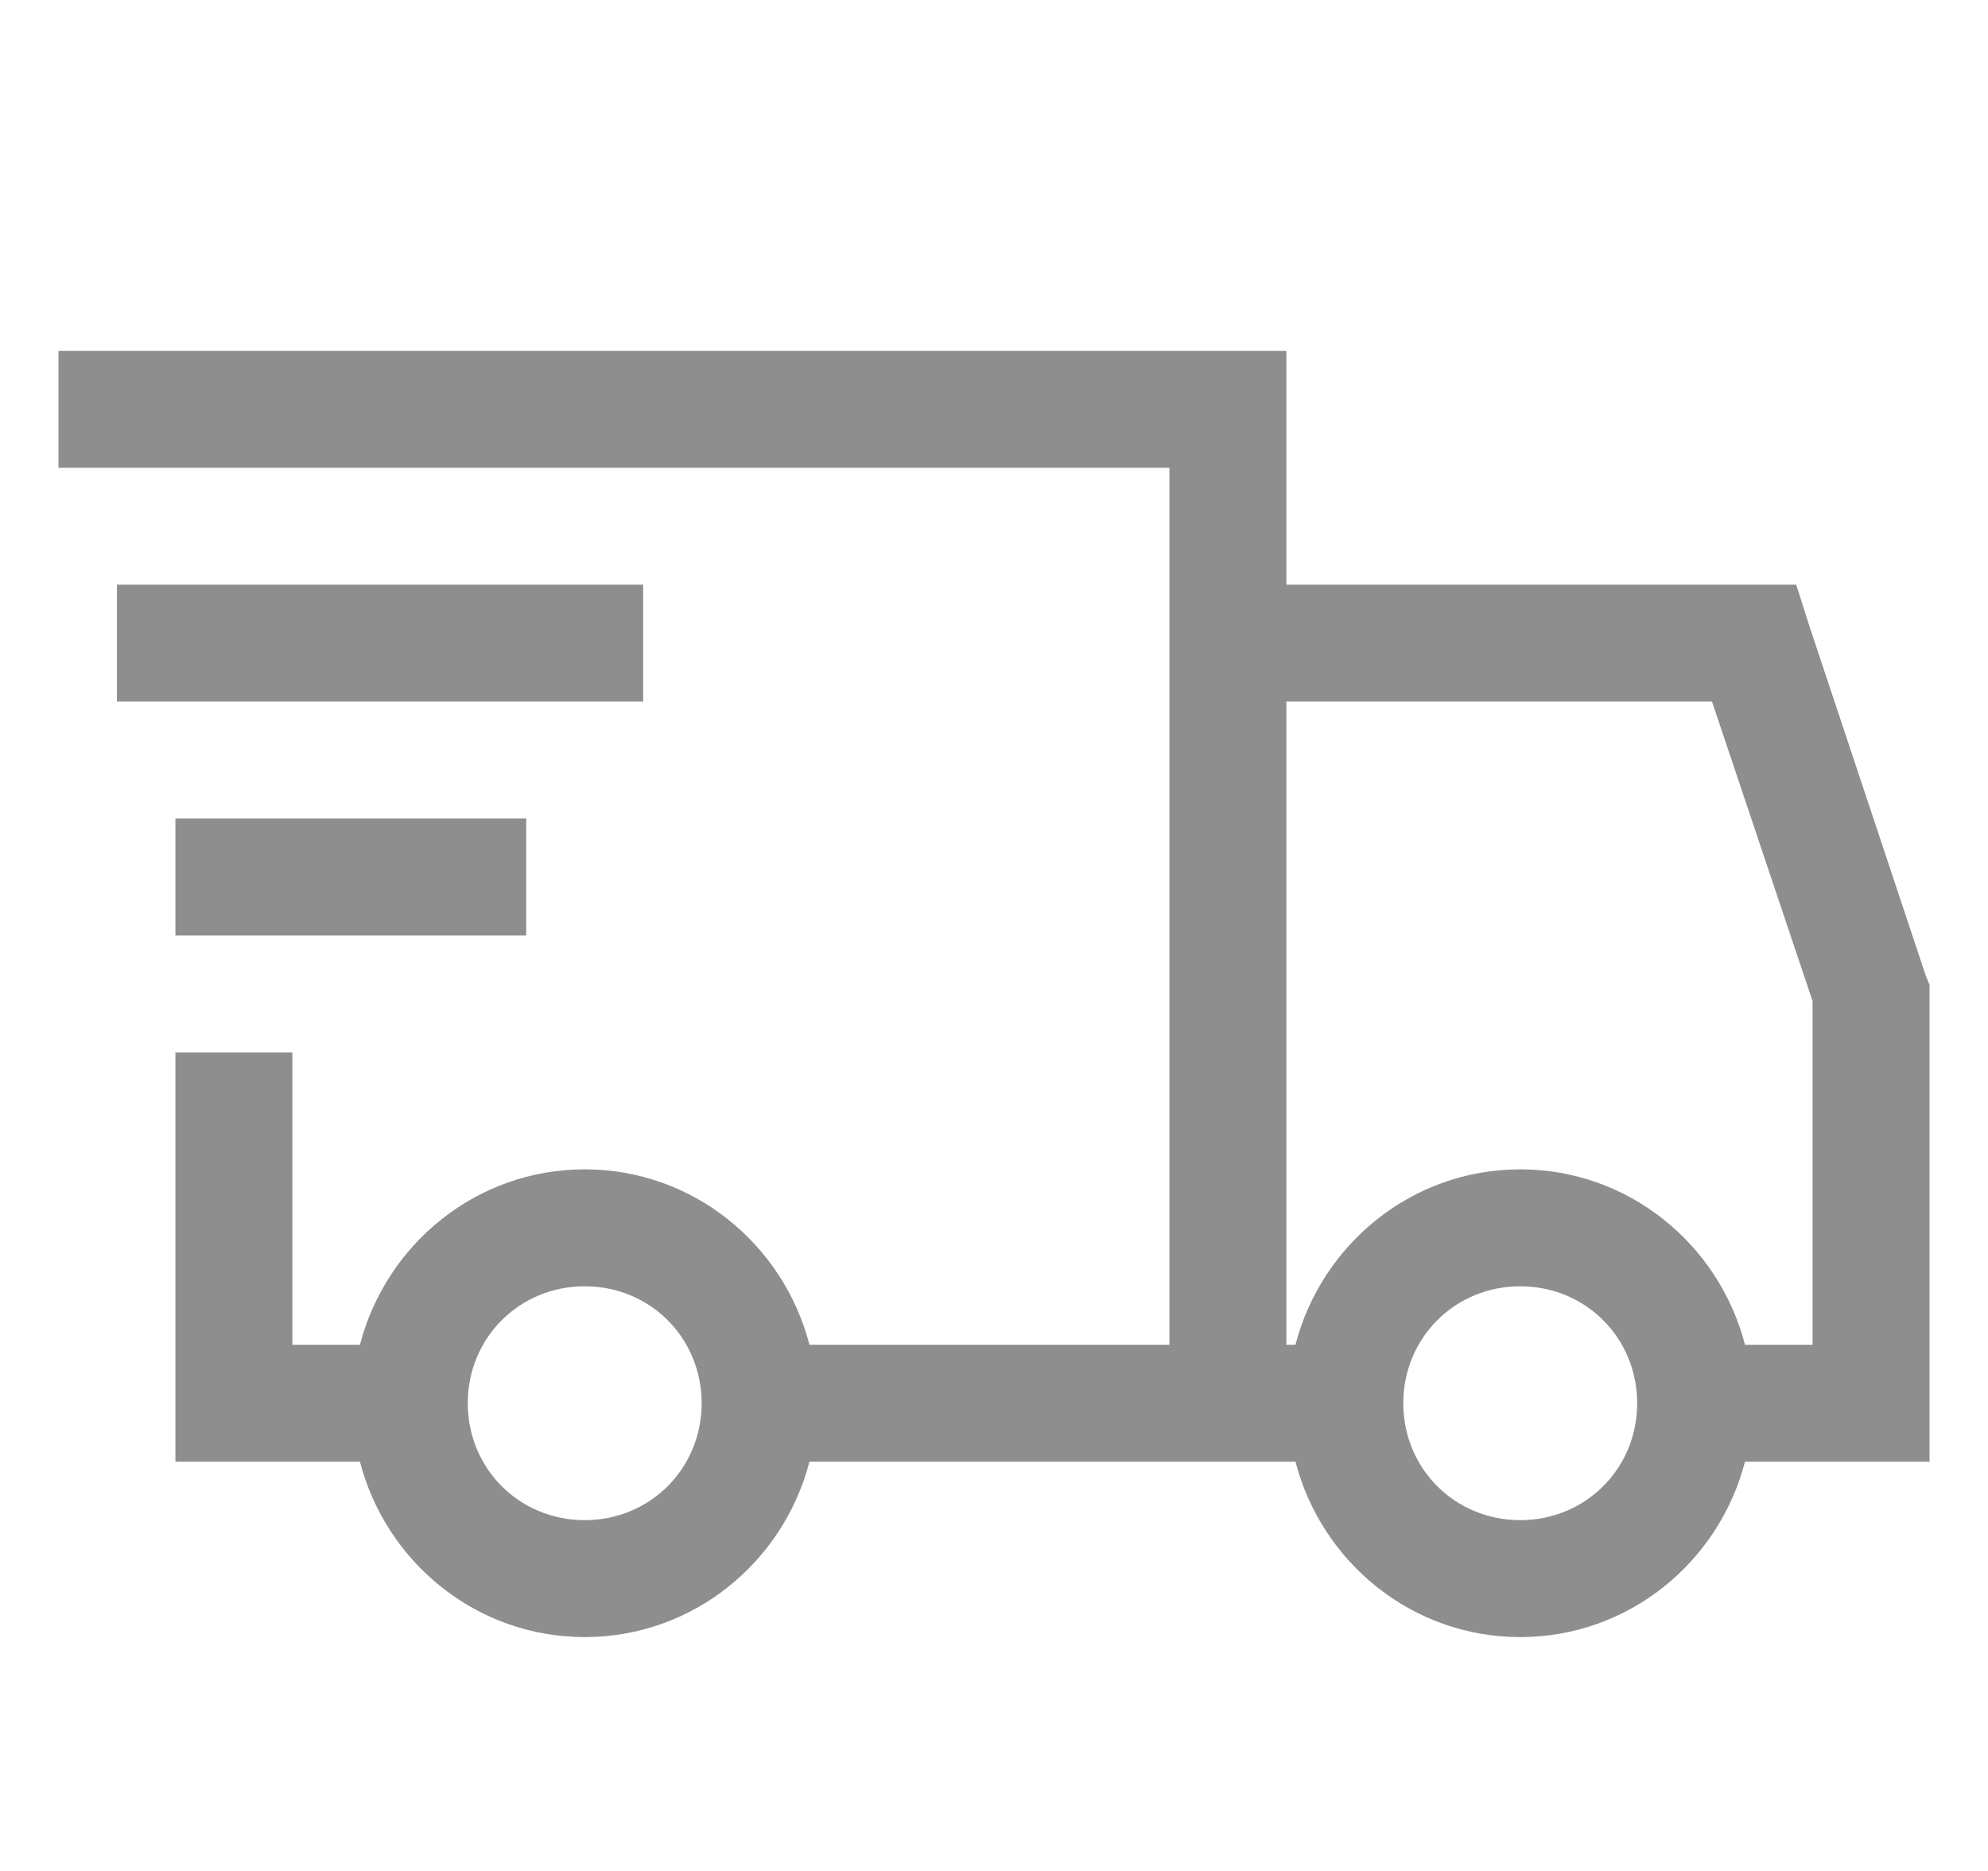 <svg width="17" height="16" viewBox="0 0 17 16" fill="none" xmlns="http://www.w3.org/2000/svg">
<g clip-path="url(#clip0_37694_31074)">
<path d="M0.5 3V4H10V11.5H6.922C6.699 10.64 5.926 10 5 10C4.074 10 3.301 10.64 3.078 11.5H2.5V9H1.5V12.5H3.078C3.301 13.36 4.074 14 5 14C5.926 14 6.699 13.36 6.922 12.5H11.078C11.301 13.36 12.074 14 13 14C13.926 14 14.699 13.36 14.922 12.5H16.5V8.422L16.468 8.344L15.469 5.343L15.36 5H11V3H0.5ZM1 5V6H5.5V5H1ZM11 6H14.64L15.5 8.562V11.5H14.922C14.699 10.64 13.926 10 13 10C12.074 10 11.301 10.64 11.078 11.5H11V6ZM1.5 7V8H4.5V7H1.5ZM5 11C5.559 11 6 11.441 6 12C6 12.559 5.559 13 5 13C4.441 13 4 12.559 4 12C4 11.441 4.441 11 5 11ZM13 11C13.559 11 14 11.441 14 12C14 12.559 13.559 13 13 13C12.441 13 12 12.559 12 12C12 11.441 12.441 11 13 11Z" fill="#525252" fill-opacity="0.65"/>
</g>
<defs>
<clipPath id="clip0_37694_31074">
<rect width="16" height="16" fill="white" transform="translate(0.5)"/>
</clipPath>
</defs>
</svg>
